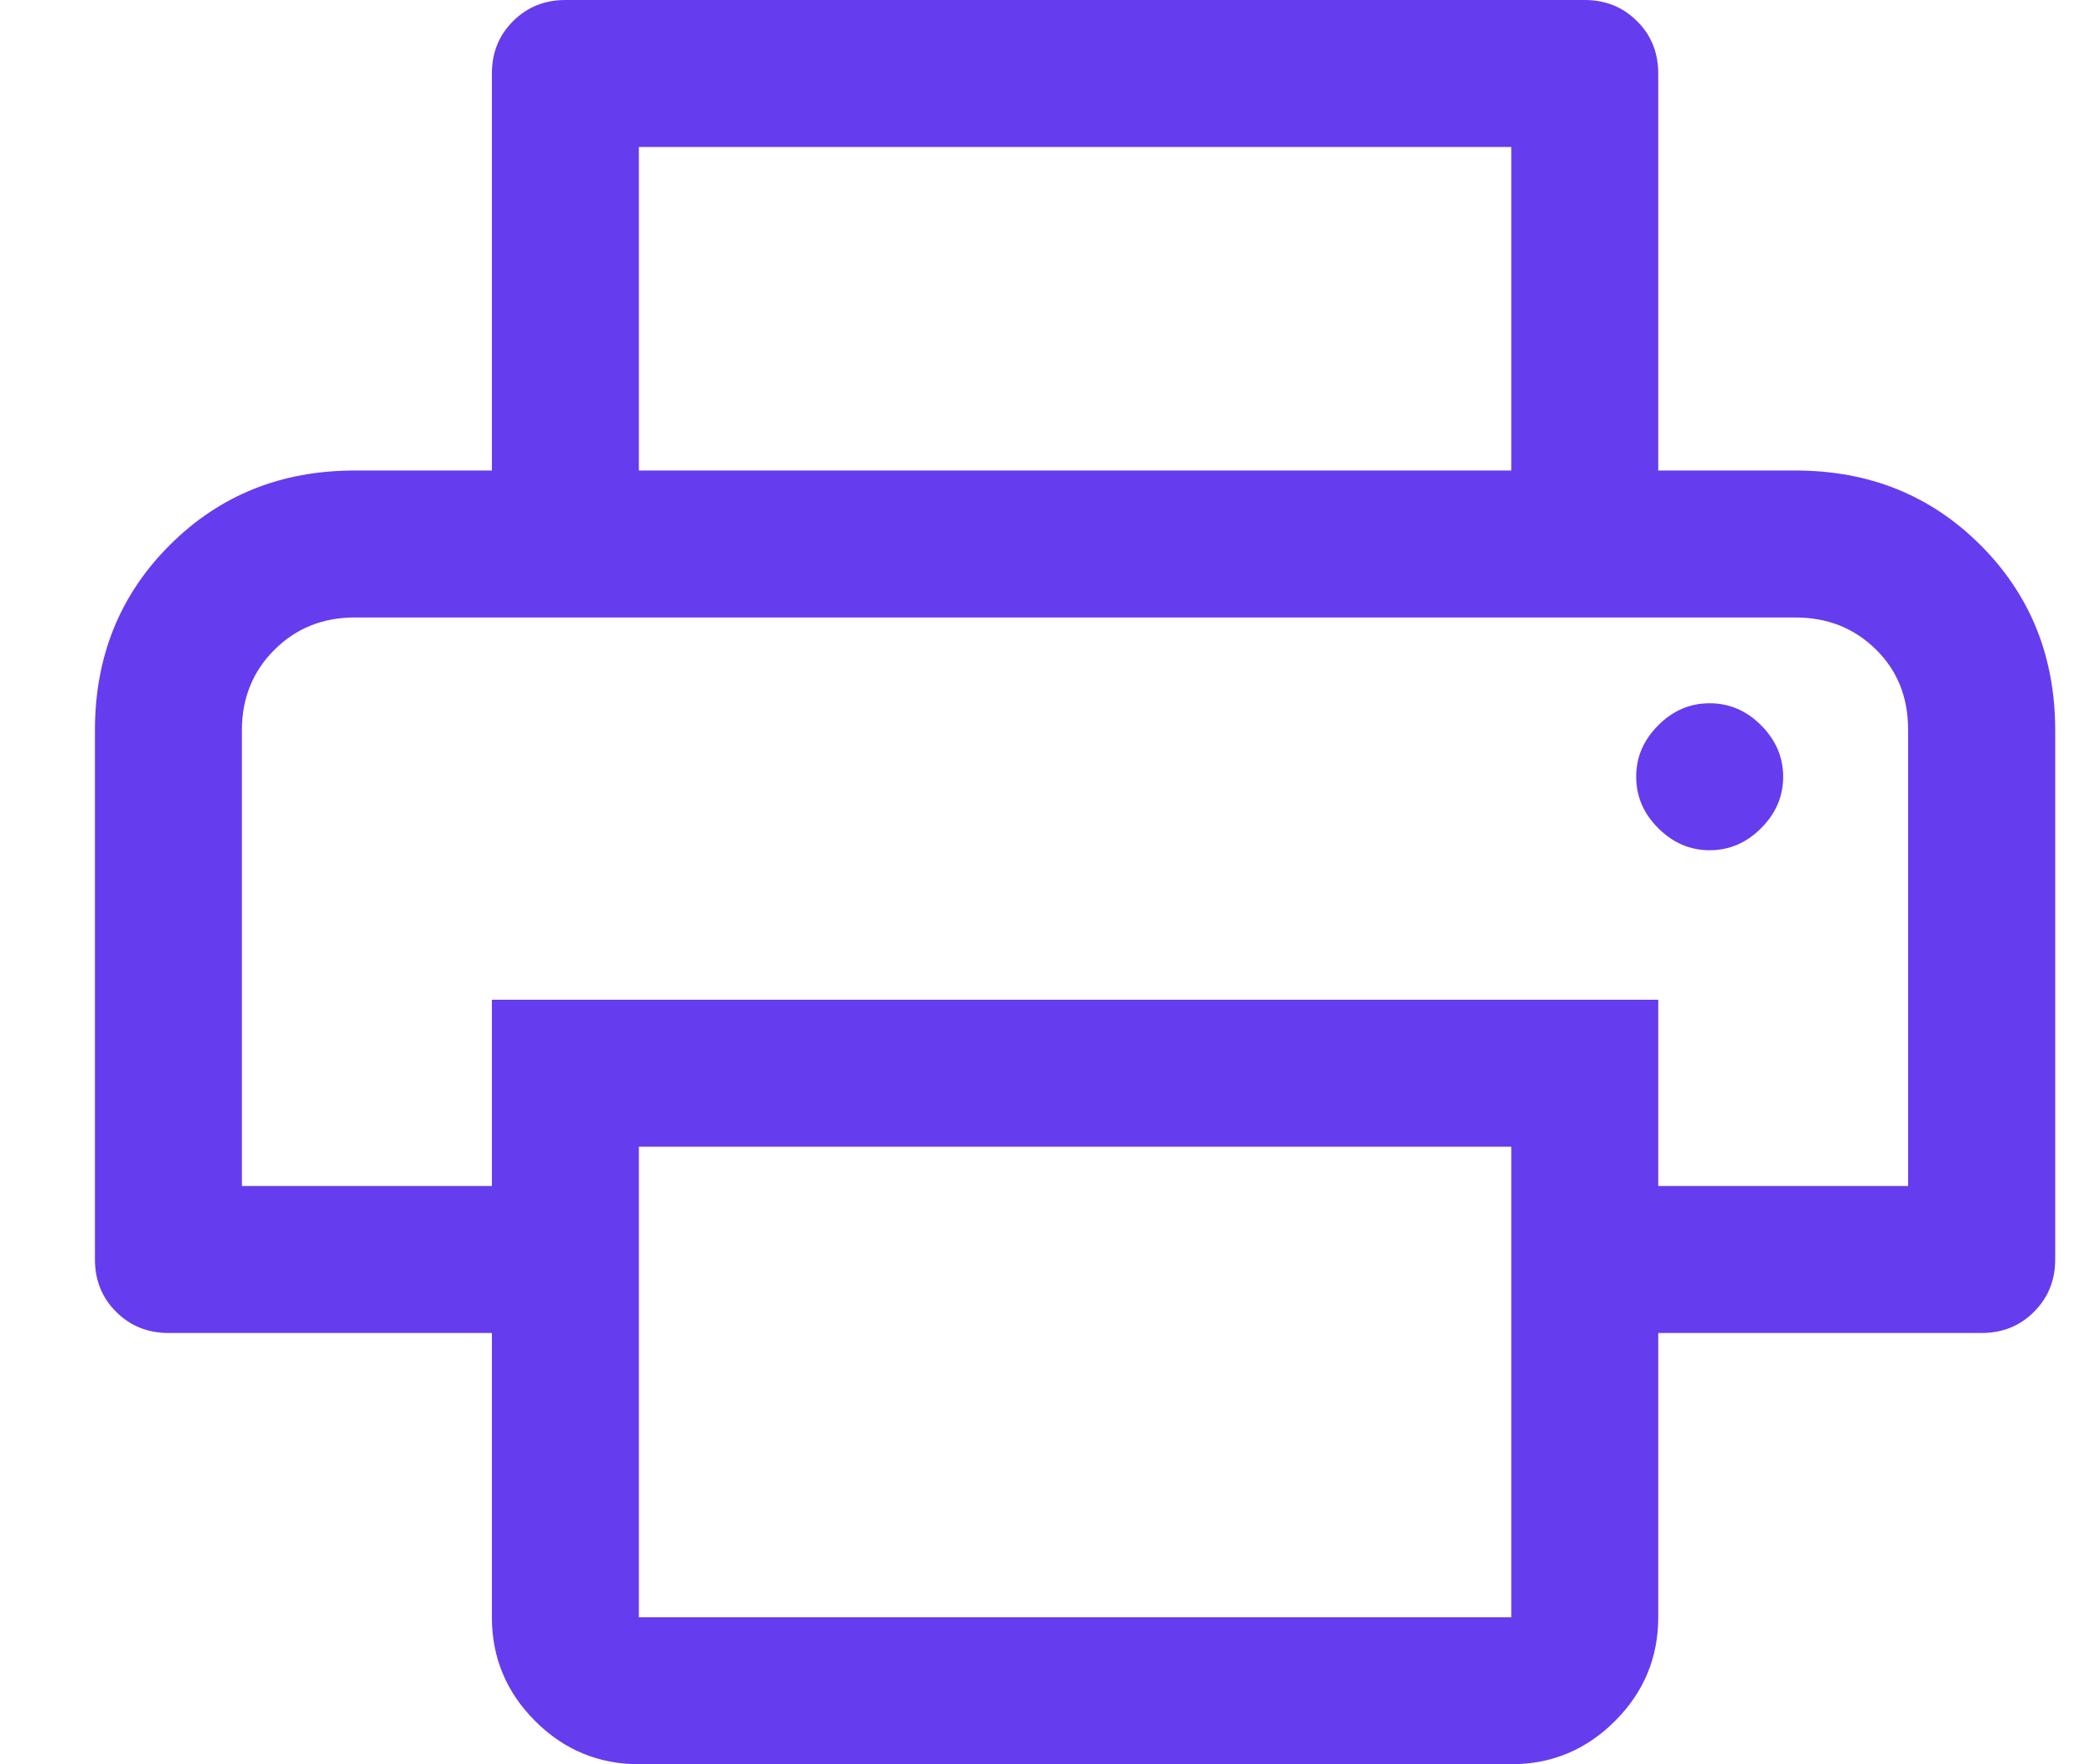 <svg width="19" height="16" viewBox="0 0 19 16" fill="none" xmlns="http://www.w3.org/2000/svg">
<path d="M13.706 4.267V1.333H5.794V4.267H4.461V0.667C4.461 0.478 4.525 0.319 4.653 0.192C4.781 0.064 4.939 0 5.128 0H14.372C14.561 0 14.719 0.064 14.847 0.192C14.975 0.319 15.039 0.478 15.039 0.667V4.267H13.706ZM15.505 7.711C15.683 7.711 15.839 7.644 15.972 7.511C16.105 7.378 16.172 7.222 16.172 7.044C16.172 6.867 16.105 6.711 15.972 6.578C15.839 6.444 15.683 6.378 15.505 6.378C15.328 6.378 15.172 6.444 15.039 6.578C14.905 6.711 14.839 6.867 14.839 7.044C14.839 7.222 14.905 7.378 15.039 7.511C15.172 7.644 15.328 7.711 15.505 7.711ZM5.794 14.667H13.706V10.4H5.794V14.667ZM5.794 16C5.428 16 5.114 15.869 4.853 15.608C4.592 15.347 4.461 15.033 4.461 14.667V12.089H1.528C1.339 12.089 1.181 12.025 1.053 11.897C0.925 11.769 0.861 11.611 0.861 11.422V6.622C0.861 5.955 1.087 5.395 1.539 4.944C1.991 4.492 2.55 4.267 3.217 4.267H16.283C16.951 4.267 17.51 4.492 17.962 4.944C18.413 5.395 18.639 5.955 18.639 6.622V11.422C18.639 11.611 18.575 11.769 18.447 11.897C18.319 12.025 18.161 12.089 17.972 12.089H15.039V14.667C15.039 15.033 14.908 15.347 14.647 15.608C14.386 15.869 14.072 16 13.706 16H5.794ZM17.305 10.756V6.617C17.305 6.324 17.208 6.081 17.012 5.889C16.816 5.696 16.573 5.6 16.283 5.6H3.217C2.927 5.6 2.684 5.698 2.488 5.894C2.292 6.09 2.194 6.333 2.194 6.622V10.756H4.461V9.067H15.039V10.756H17.305Z" fill="#663CEF"/>
</svg>
